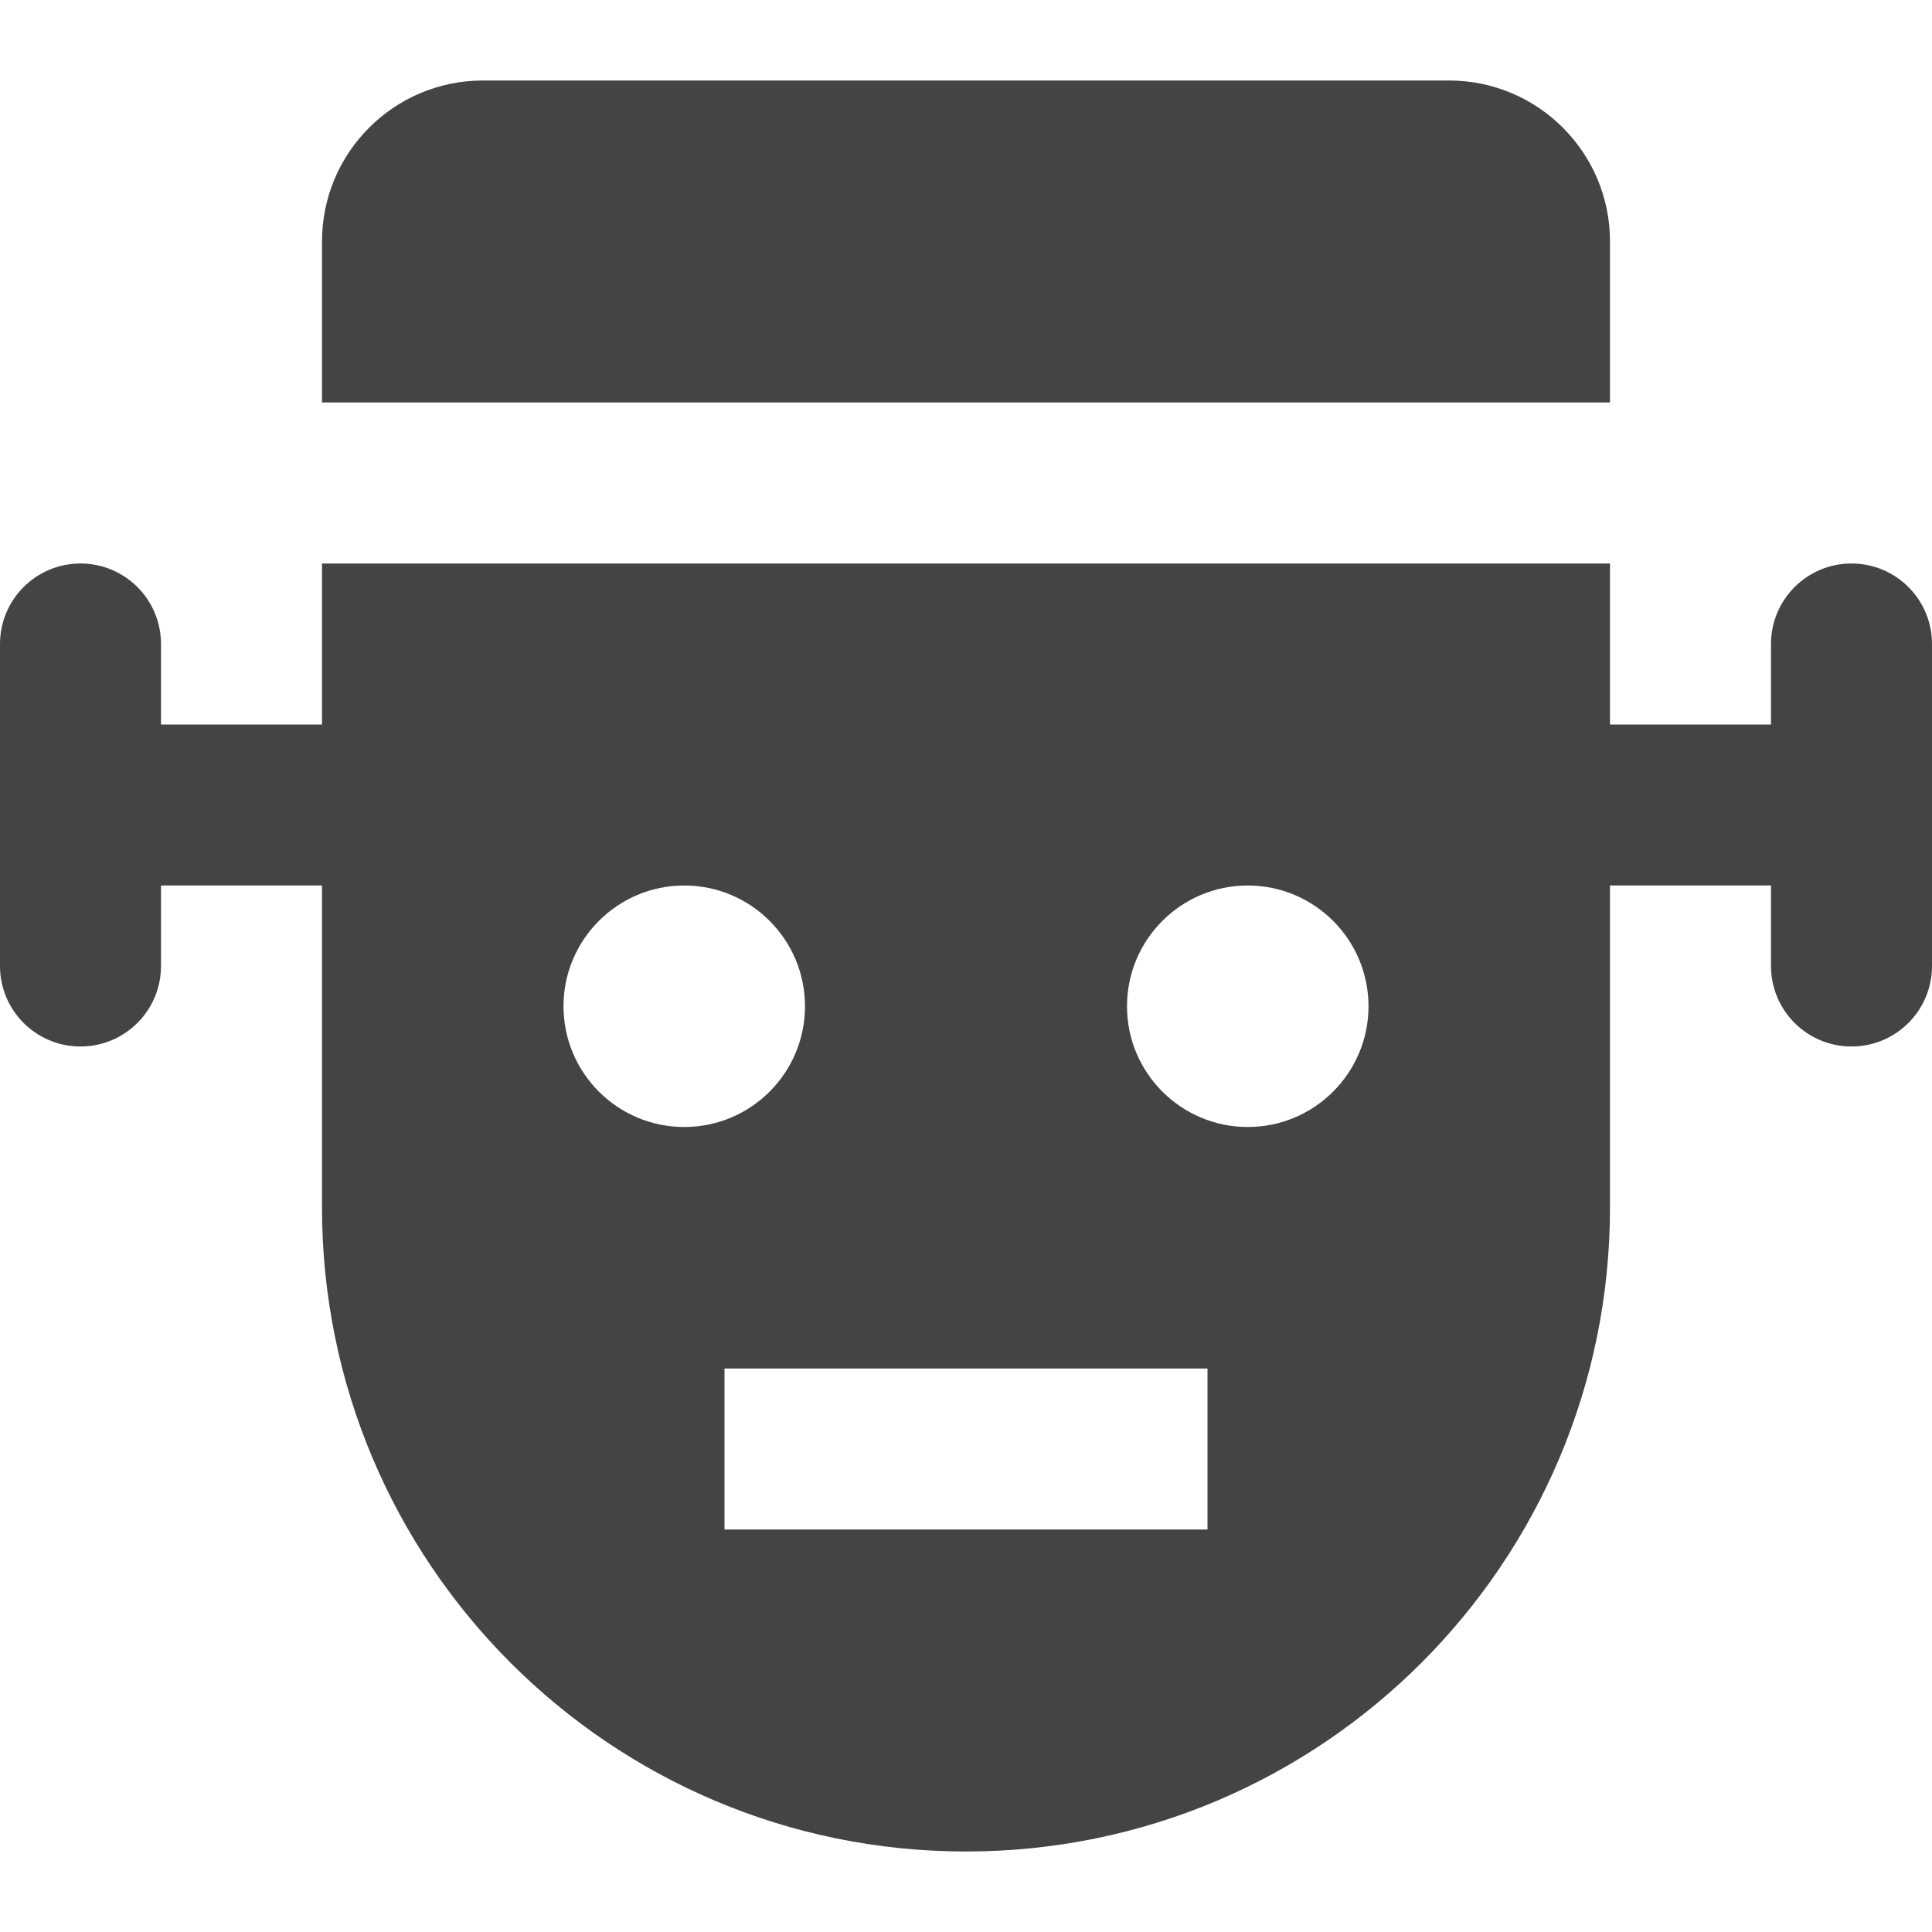 <?xml version="1.0" encoding="utf-8"?>
<!-- Generator: Adobe Illustrator 19.1.0, SVG Export Plug-In . SVG Version: 6.00 Build 0)  -->
<!DOCTYPE svg PUBLIC "-//W3C//DTD SVG 1.1//EN" "http://www.w3.org/Graphics/SVG/1.1/DTD/svg11.dtd">
<svg version="1.1" id="Layer_1" xmlns="http://www.w3.org/2000/svg" xmlns:xlink="http://www.w3.org/1999/xlink" x="0px" y="0px"
	 width="24px" height="24px" viewBox="0 0 24 24" enable-background="new 0 0 24 24" xml:space="preserve">
<path data-color="color-2" fill="#444444" d="M20,5V3c0-1.105-0.895-2-2-2H6C4.895,1,4,1.895,4,3v2H20z"/>
<path fill="#444444" d="M23,7c-0.553,0-1,0.448-1,1v1h-2V7H4v2H2V8c0-0.552-0.447-1-1-1S0,7.448,0,8v4
	c0,0.552,0.447,1,1,1s1-0.448,1-1v-1h2v4c0,4.418,3.582,8,8,8s8-3.582,8-8v-4h2v1
	c0,0.552,0.447,1,1,1s1-0.448,1-1V8C24,7.448,23.553,7,23,7z M7,12.5C7,11.672,7.672,11,8.5,11
	s1.5,0.672,1.5,1.5S9.328,14,8.5,14S7,13.328,7,12.5z M15,19H9v-2h6V19z M15.5,14c-0.828,0-1.5-0.672-1.5-1.5
	s0.672-1.5,1.5-1.5s1.5,0.672,1.5,1.5S16.328,14,15.5,14z"/>
</svg>
